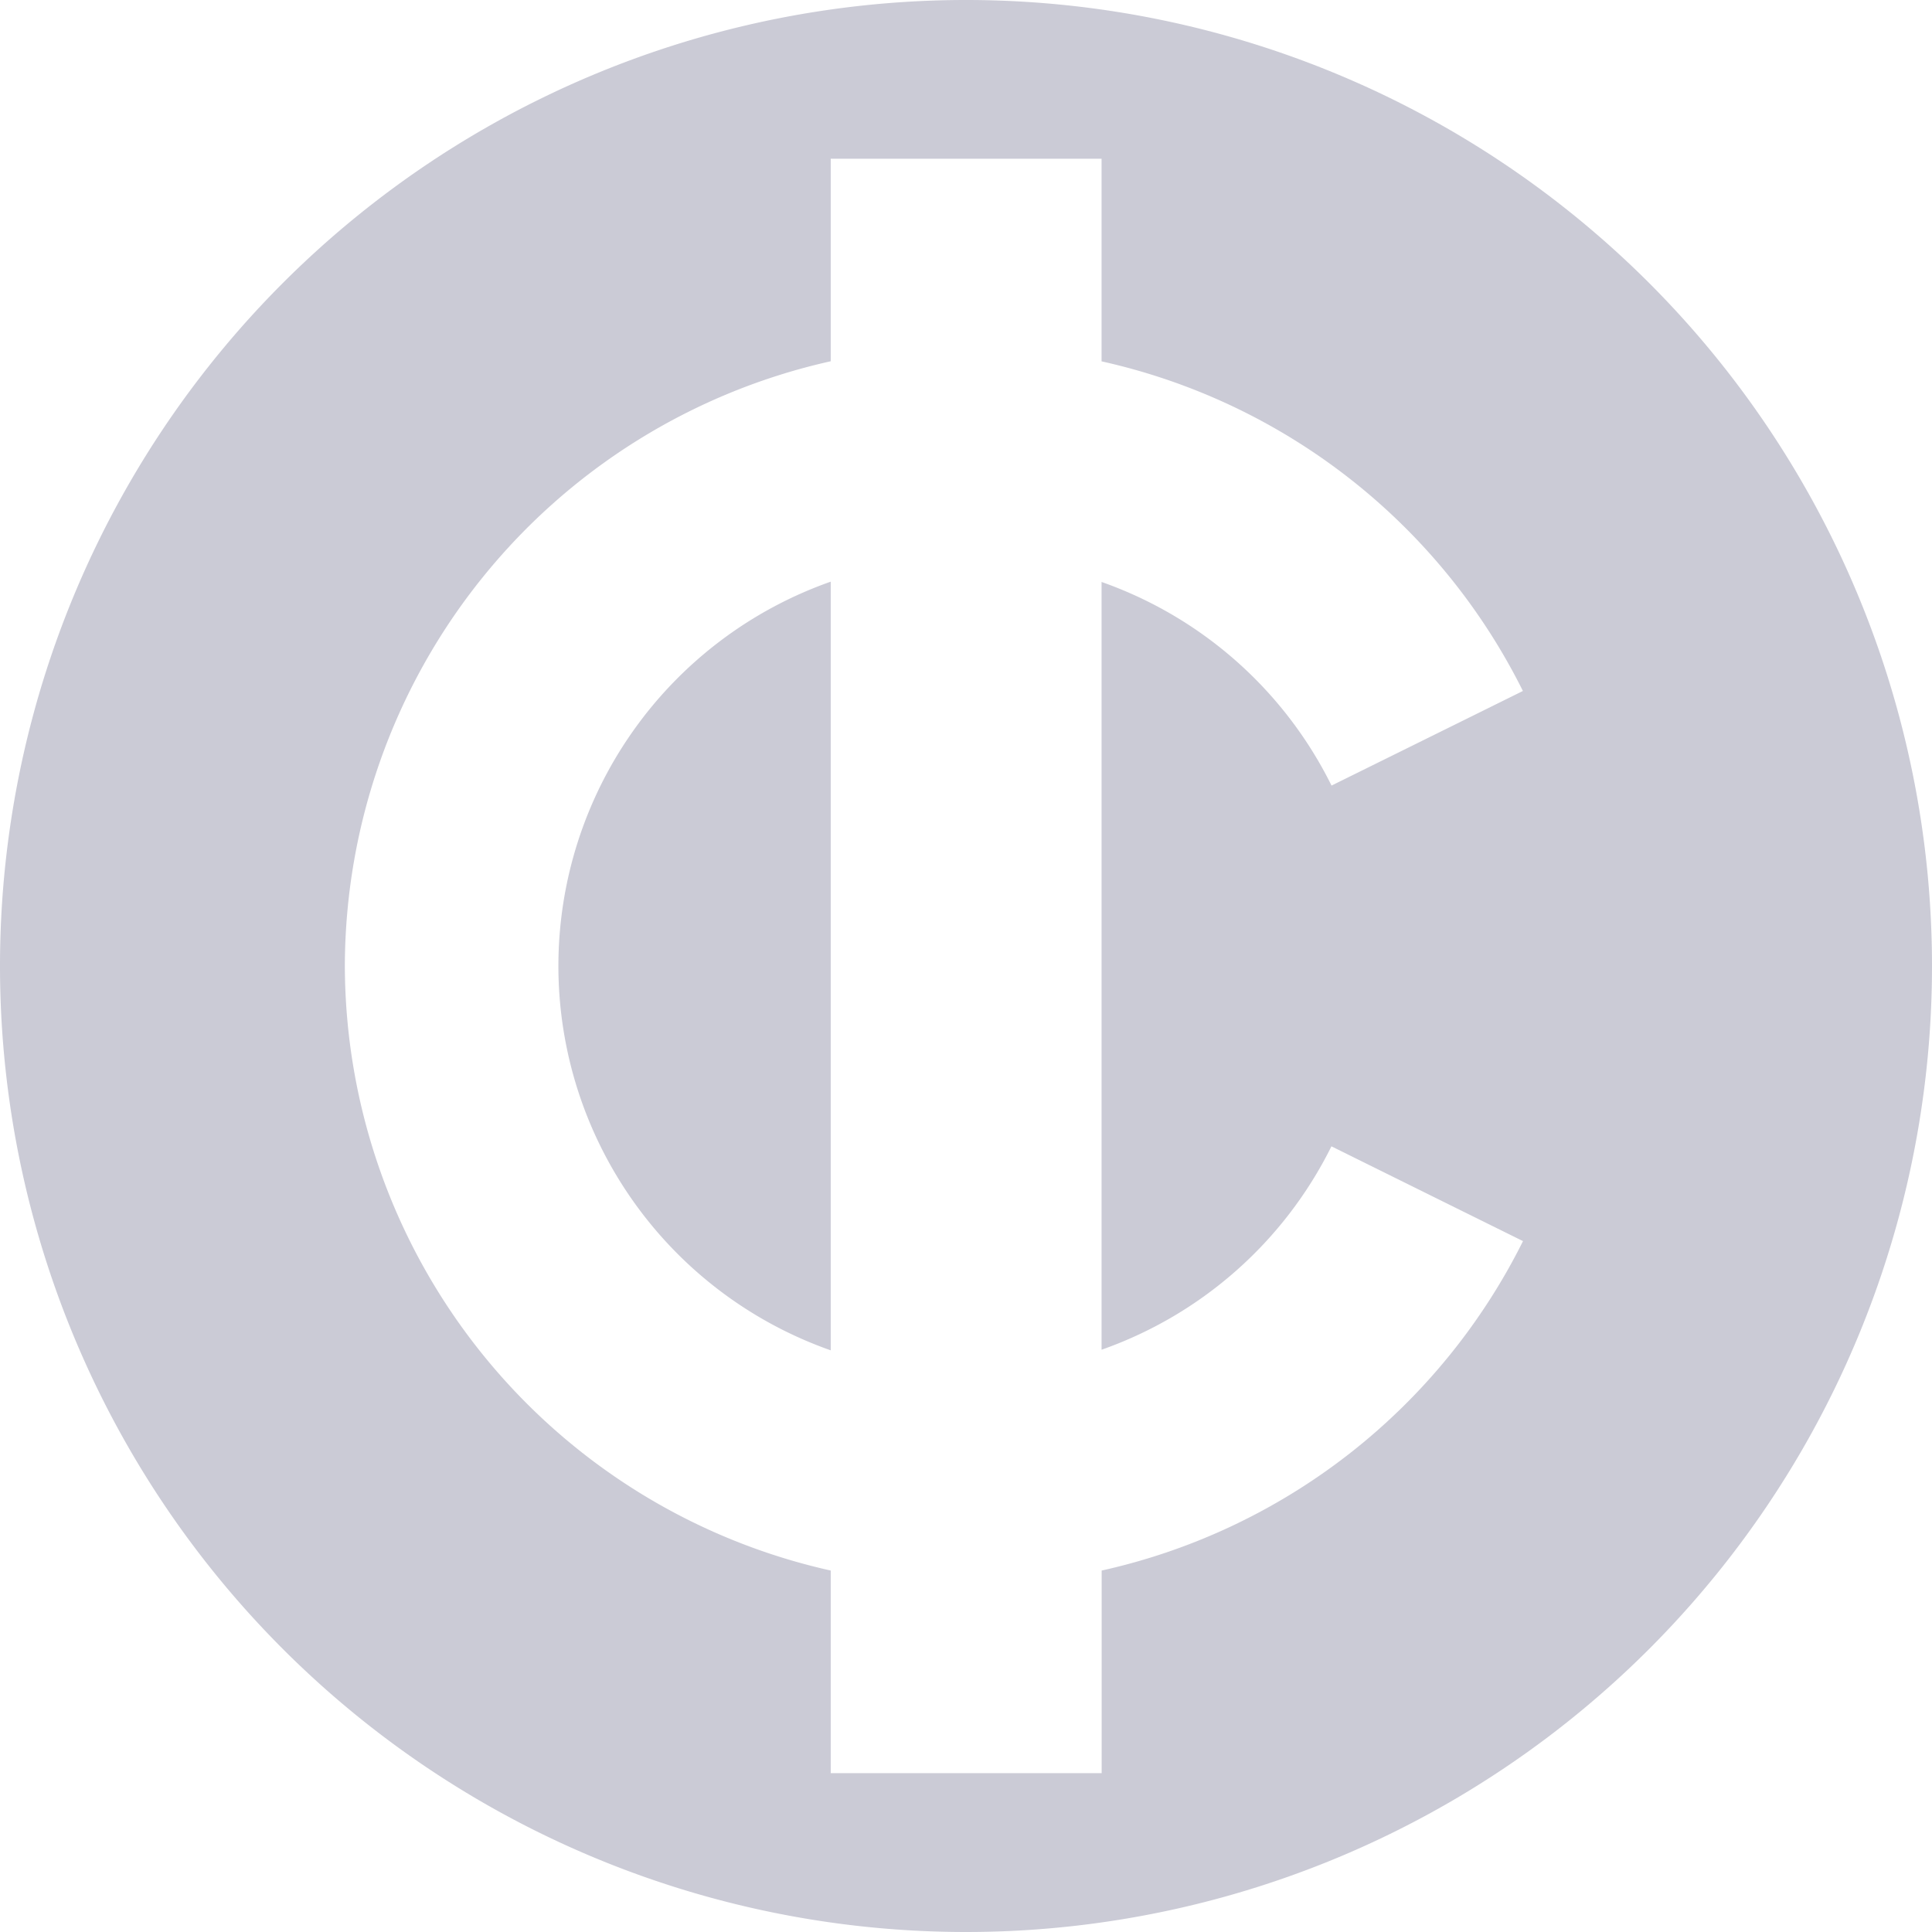<svg xmlns="http://www.w3.org/2000/svg" xml:space="preserve" viewBox="0 0 19.424 19.424"><path fill="#CBCBD6" d="M9.713 4e-8A9.712 9.712 0 0 0 4e-8 9.713 9.712 9.712 0 0 0 9.713 19.424a9.712 9.712 0 0 0 9.711-9.711A9.712 9.712 0 0 0 9.713 4e-8ZM8.352 1.596h2.723v2.037a6.245 6.245 0 0 1 4.236 3.314l-.742.367-1.182.584a4.098 4.098 0 0 0-2.312-2.047v7.719a4.098 4.098 0 0 0 2.311-2.045l1.184.586.742.367a6.245 6.245 0 0 1-4.236 3.312v2.037H8.352v-2.037a6.245 6.245 0 0 1-4.885-6.078 6.245 6.245 0 0 1 4.885-6.08Zm0 4.252a4.098 4.098 0 0 0-2.738 3.865 4.098 4.098 0 0 0 2.738 3.863Z"/><script xmlns=""/></svg>
